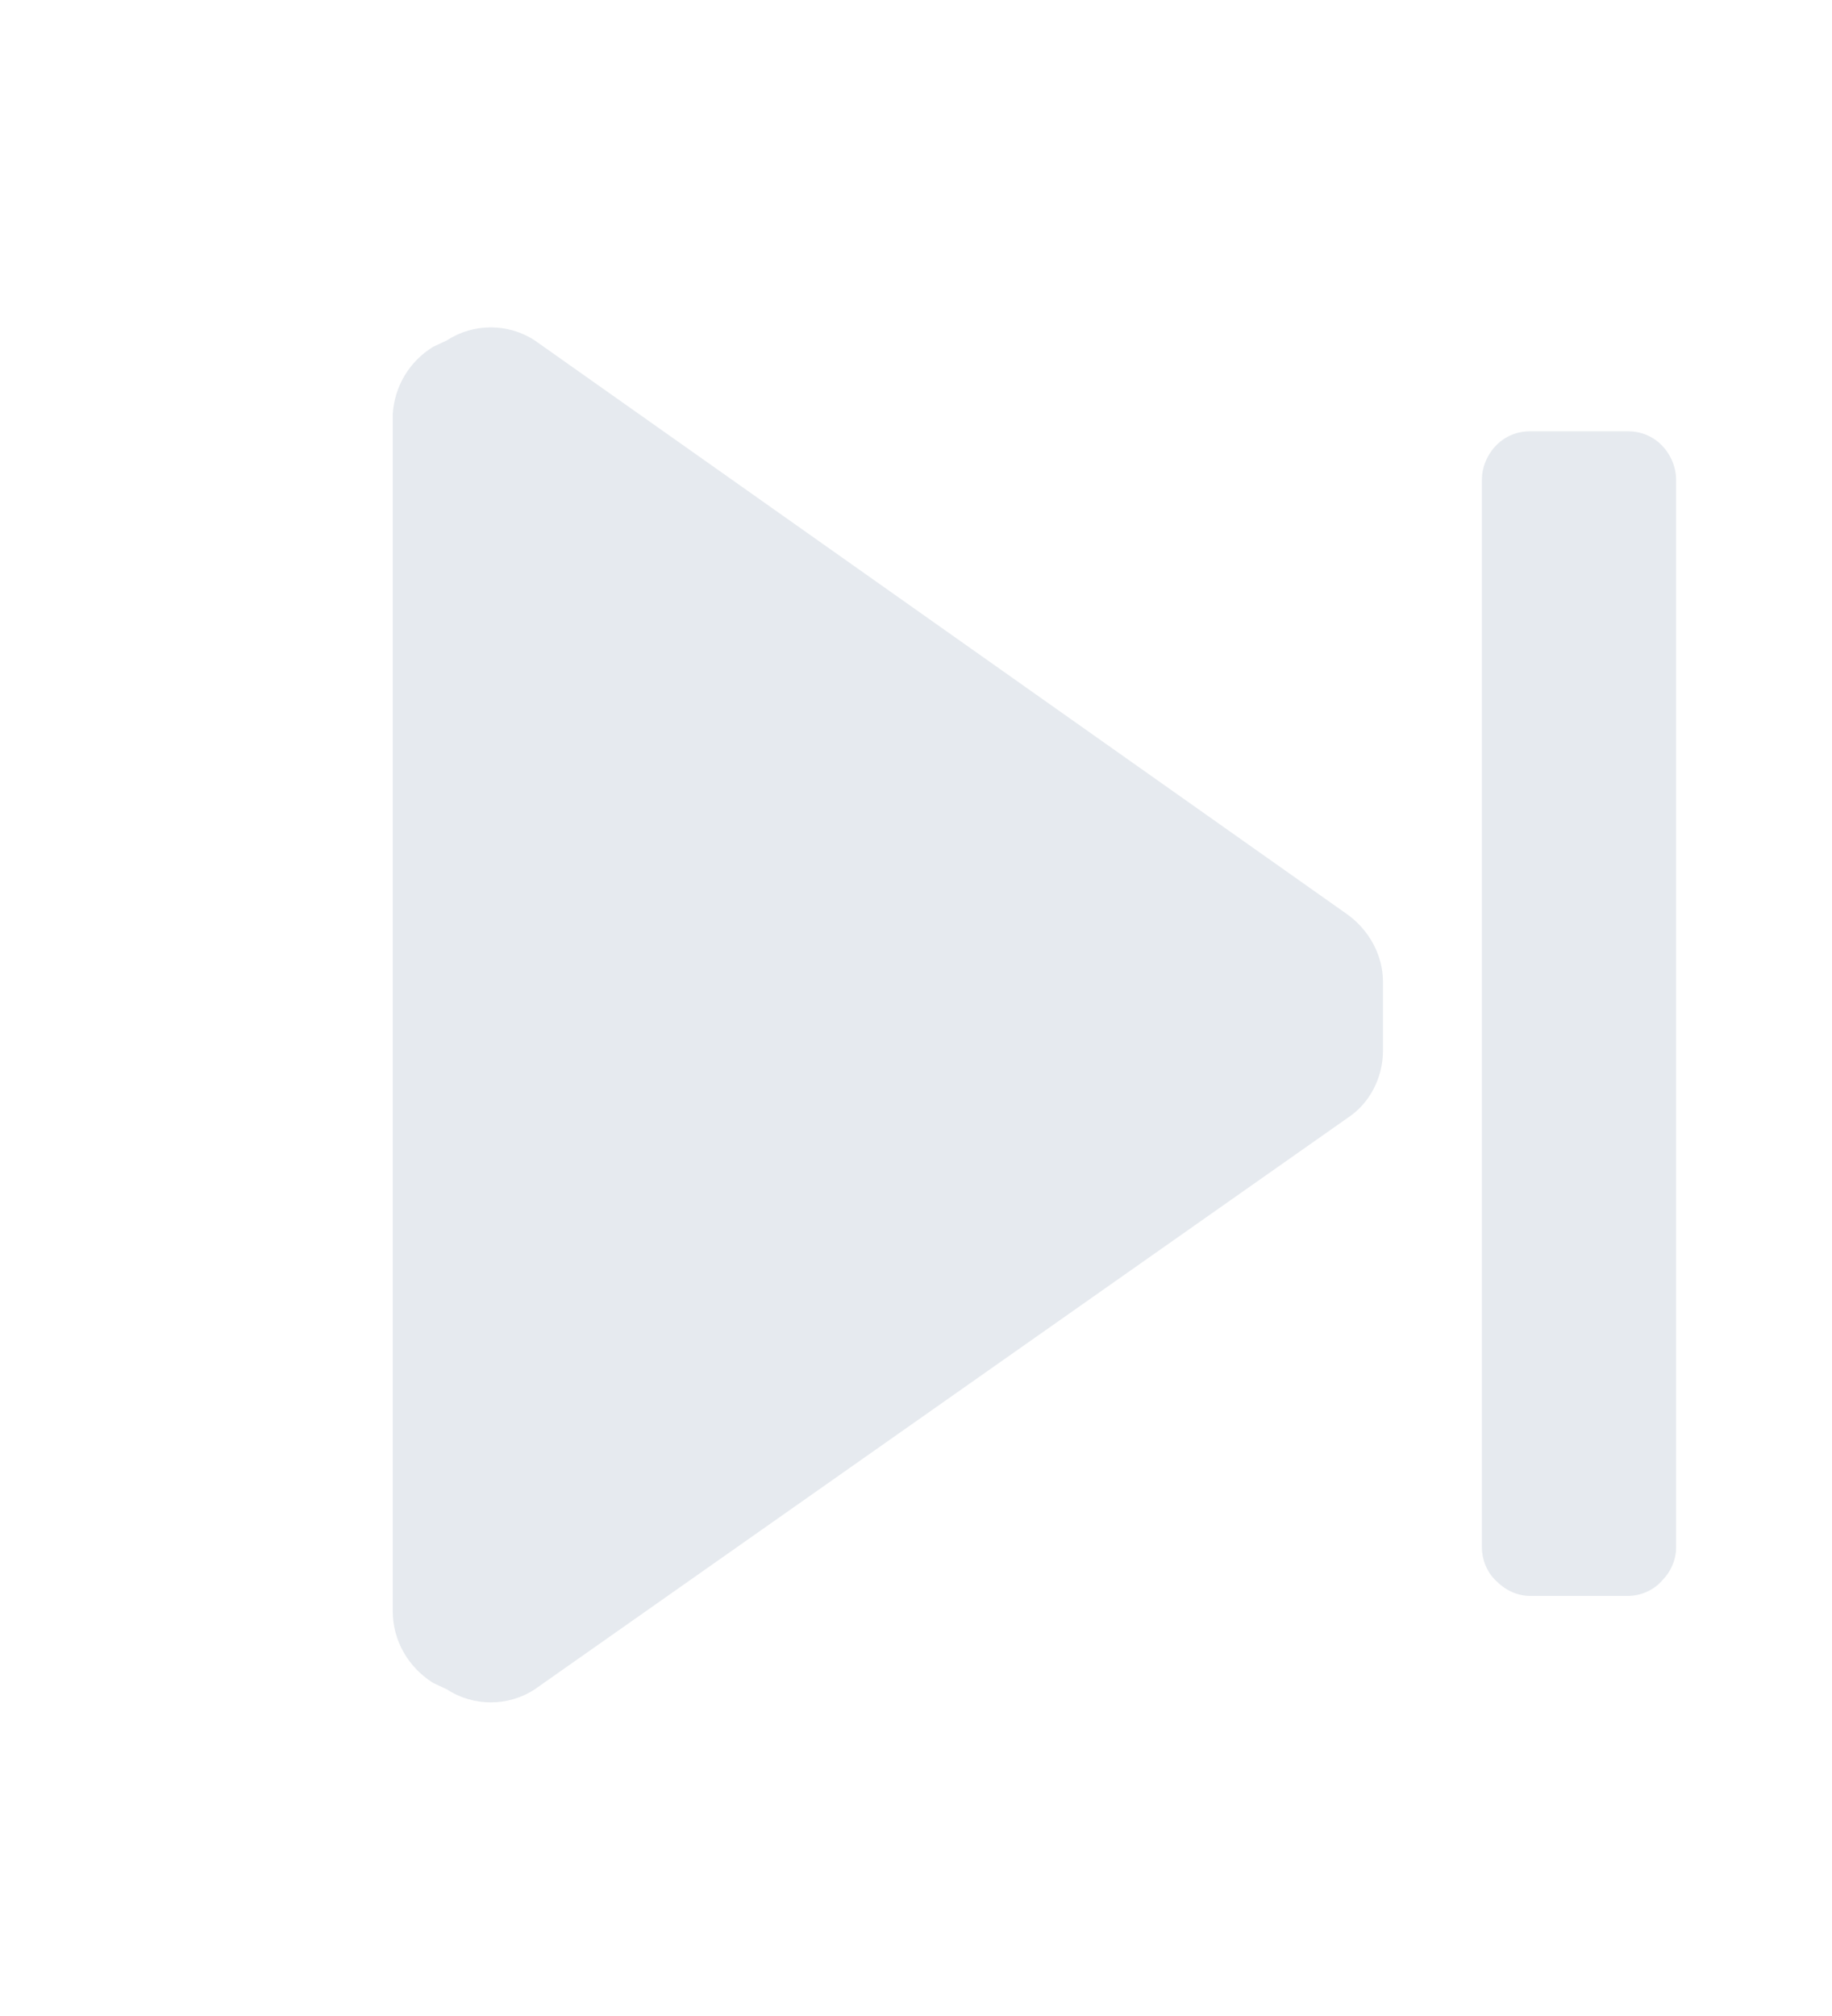 <svg xmlns="http://www.w3.org/2000/svg" xmlns:xlink="http://www.w3.org/1999/xlink" width="20" height="22" viewBox="0 0 20 22" fill="none"><g opacity="1" transform="translate(0 0)  rotate(180 10 11)"><path id="路径 17" fill-rule="evenodd" style="fill:#E6EAEF" transform="translate(1.702 3.425)  rotate(0 7.006 7.501)" opacity="1" d="M0 13.339Z M0.16 13.719C0.26 13.819 0.39 13.869 0.53 13.869L1.59 13.869C1.73 13.869 1.86 13.819 1.96 13.719C2.06 13.619 2.12 13.479 2.12 13.339L2.12 1.689C2.12 1.549 2.06 1.409 1.96 1.319C1.86 1.219 1.73 1.159 1.59 1.159L0.53 1.159C0.39 1.159 0.25 1.219 0.16 1.319C0.06 1.419 0 1.549 0 1.689L0 13.339C0 13.479 0.06 13.619 0.16 13.719Z M12.46 14.86Z M13.57 14.79C13.83 14.63 13.99 14.36 14.01 14.06L14.01 0.99C14.01 0.67 13.84 0.38 13.57 0.21L13.42 0.14C13.13 -0.05 12.75 -0.05 12.46 0.14L3.58 6.38C3.34 6.54 3.2 6.82 3.2 7.11L3.2 7.86C3.2 8.15 3.35 8.42 3.58 8.59L12.46 14.86C12.75 15.05 13.13 15.05 13.42 14.86L13.57 14.79Z " /></g></svg>